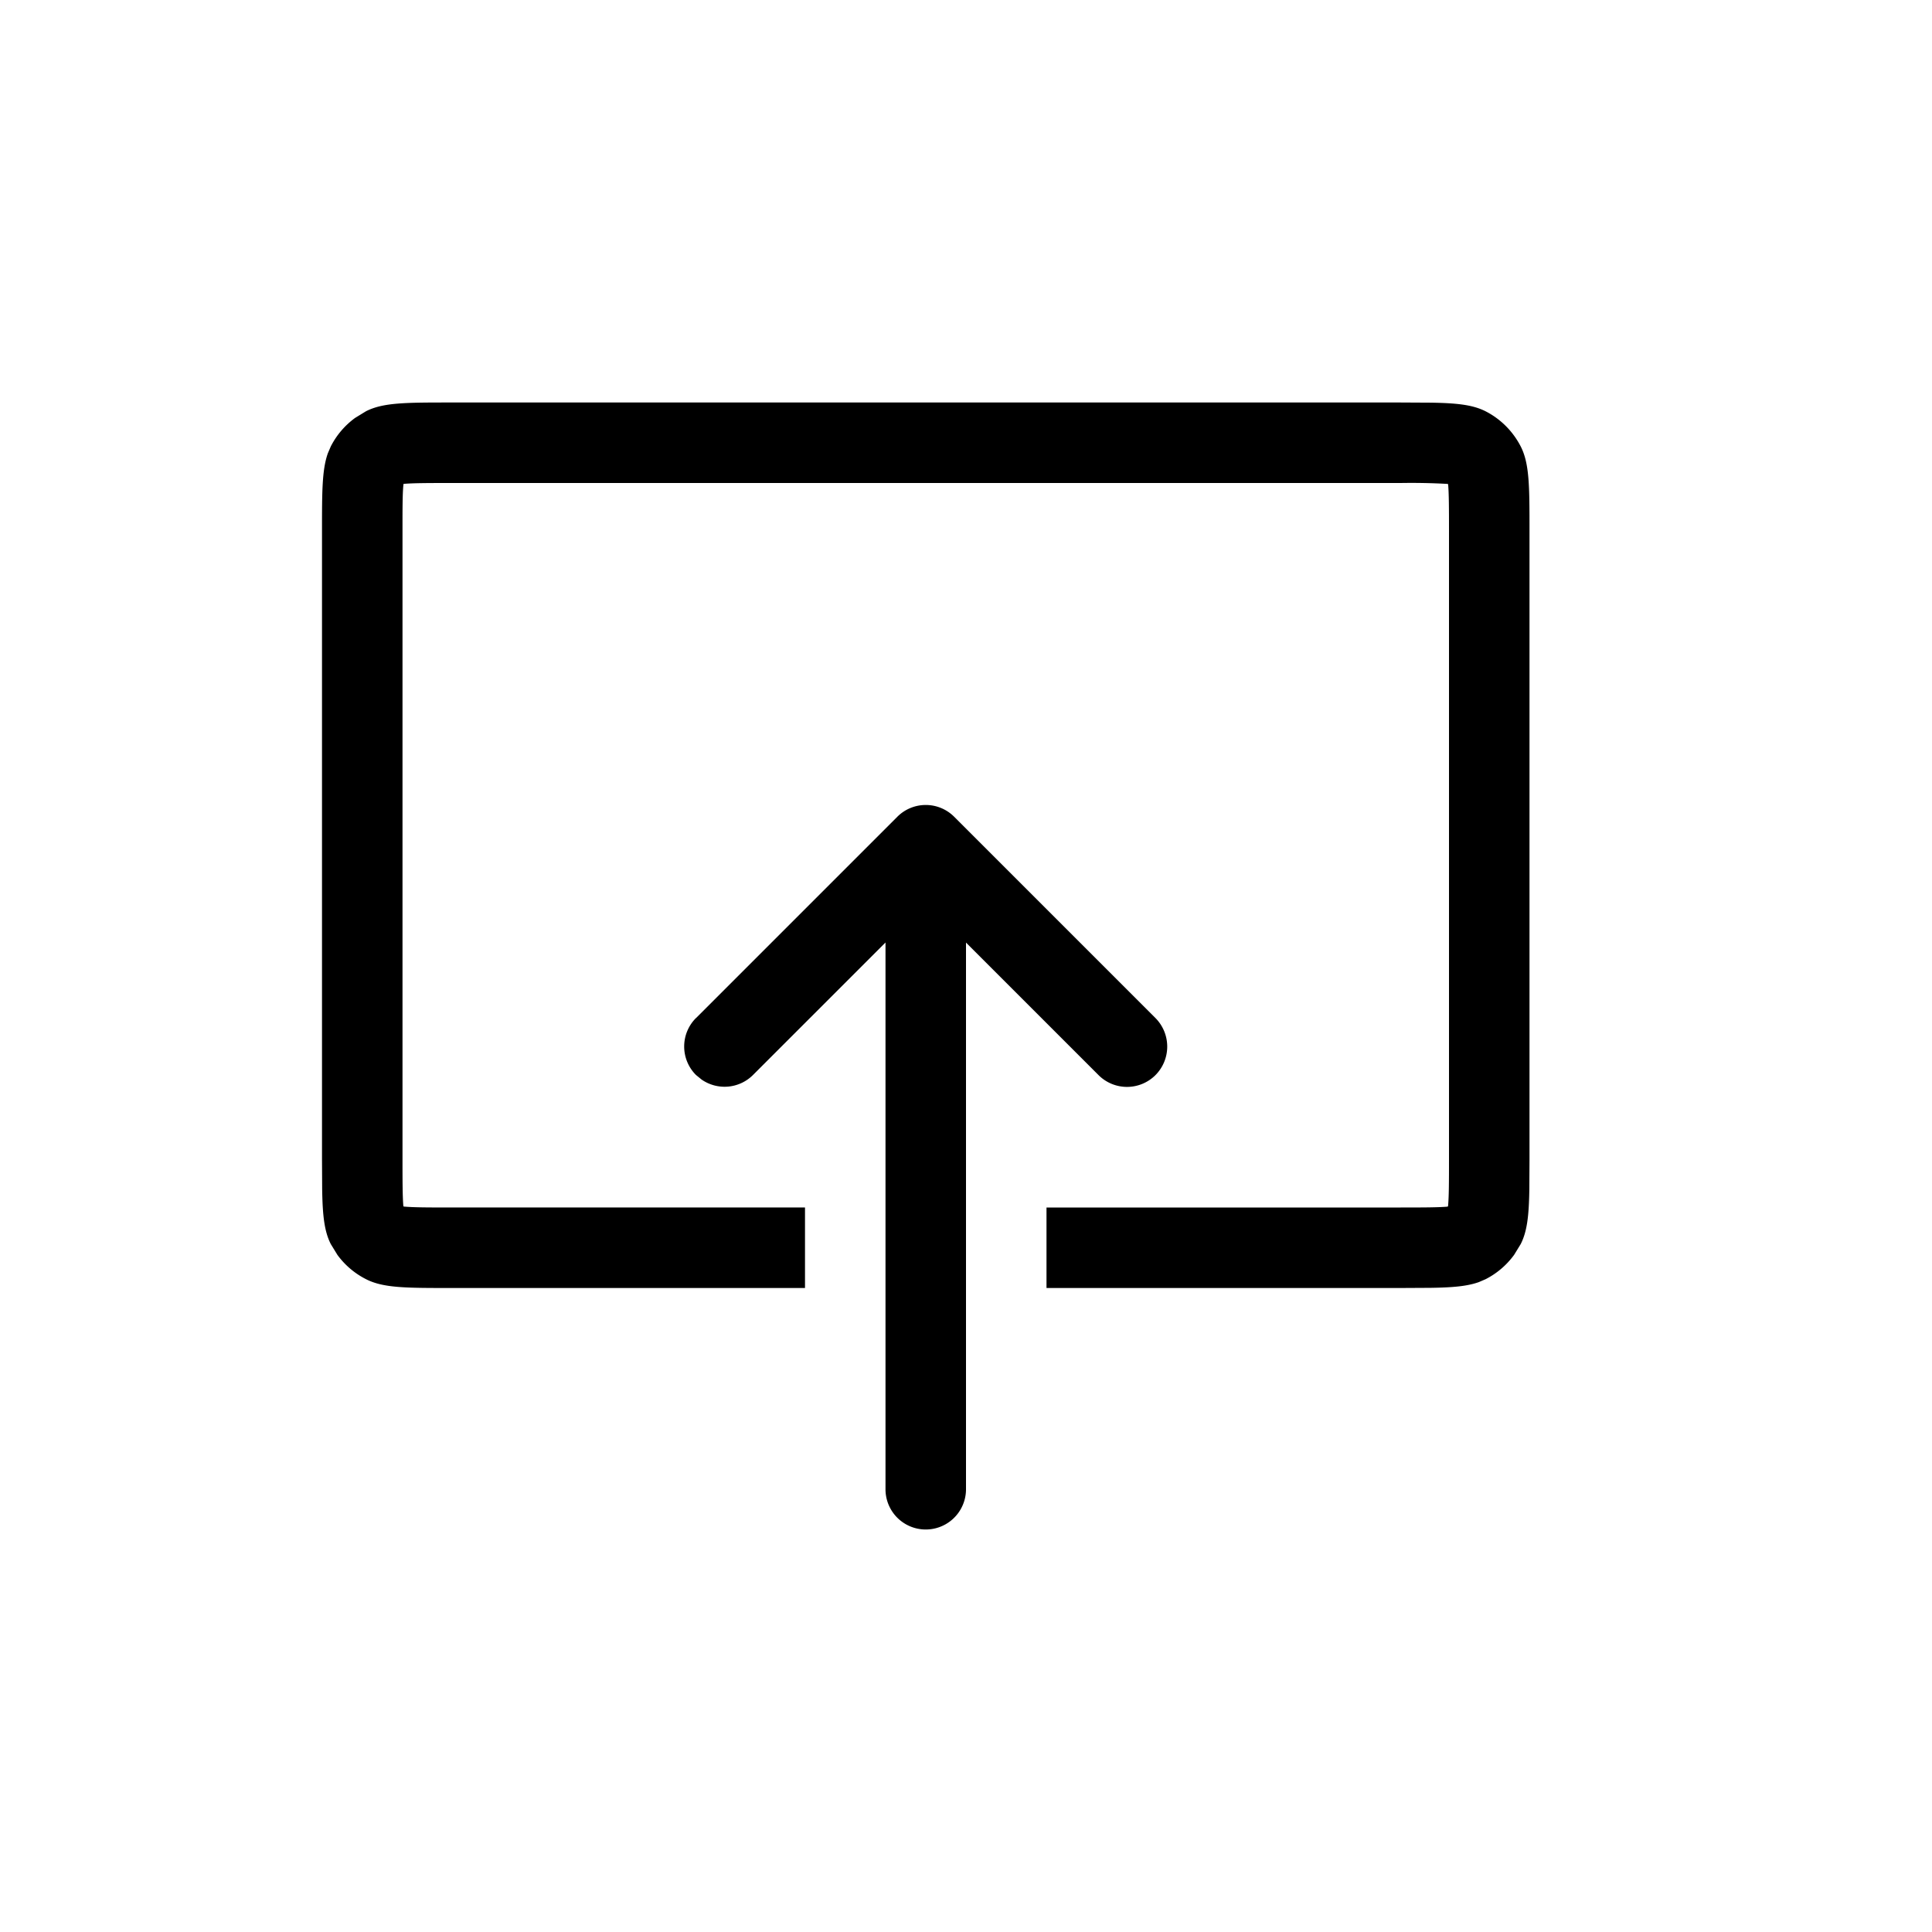 <svg xmlns="http://www.w3.org/2000/svg" width="24" height="24" fill="none" viewBox="0 0 24 24">
  <path fill="#000" d="m17.4 5 .37.002c.326.005.524.026.684.107.188.096.34.249.437.437C19 5.76 19 6.04 19 6.6v7.8l-.002.37c-.005.326-.026.524-.107.684l-.082.134a1 1 0 0 1-.355.303l-.084.036c-.146.052-.328.067-.6.071L17.4 16H13v-1h4.4c.297 0 .46-.001.576-.01l.011-.003.002-.011c.01-.117.011-.28.011-.576V6.6c0-.297-.001-.459-.01-.576l-.003-.012-.011-.001A8.102 8.102 0 0 0 17.4 6H5.6c-.297 0-.459.001-.576.01l-.012.002-.001.012C5 6.141 5 6.304 5 6.6v7.8c0 .297.001.46.01.576l.002.011.012.002c.117.01.28.011.576.011H10v1H5.6c-.56 0-.84 0-1.054-.11a.999.999 0 0 1-.355-.302l-.082-.134c-.081-.16-.102-.358-.107-.684L4 14.4V6.6c0-.49 0-.766.073-.97l.036-.084a1 1 0 0 1 .303-.355l.134-.082C4.76 5 5.04 5 5.6 5h11.8Z"/>
  <path fill="#000" d="m8.646 12.647 2.5-2.5a.499.499 0 0 1 .708 0l2.5 2.5a.503.503 0 0 1 0 .708.5.5 0 0 1-.708 0L12 11.709V18.5a.5.5 0 1 1-1 0v-6.792l-1.646 1.646a.5.5 0 0 1-.638.057l-.07-.057a.5.5 0 0 1 0-.708Z"/>
</svg>
